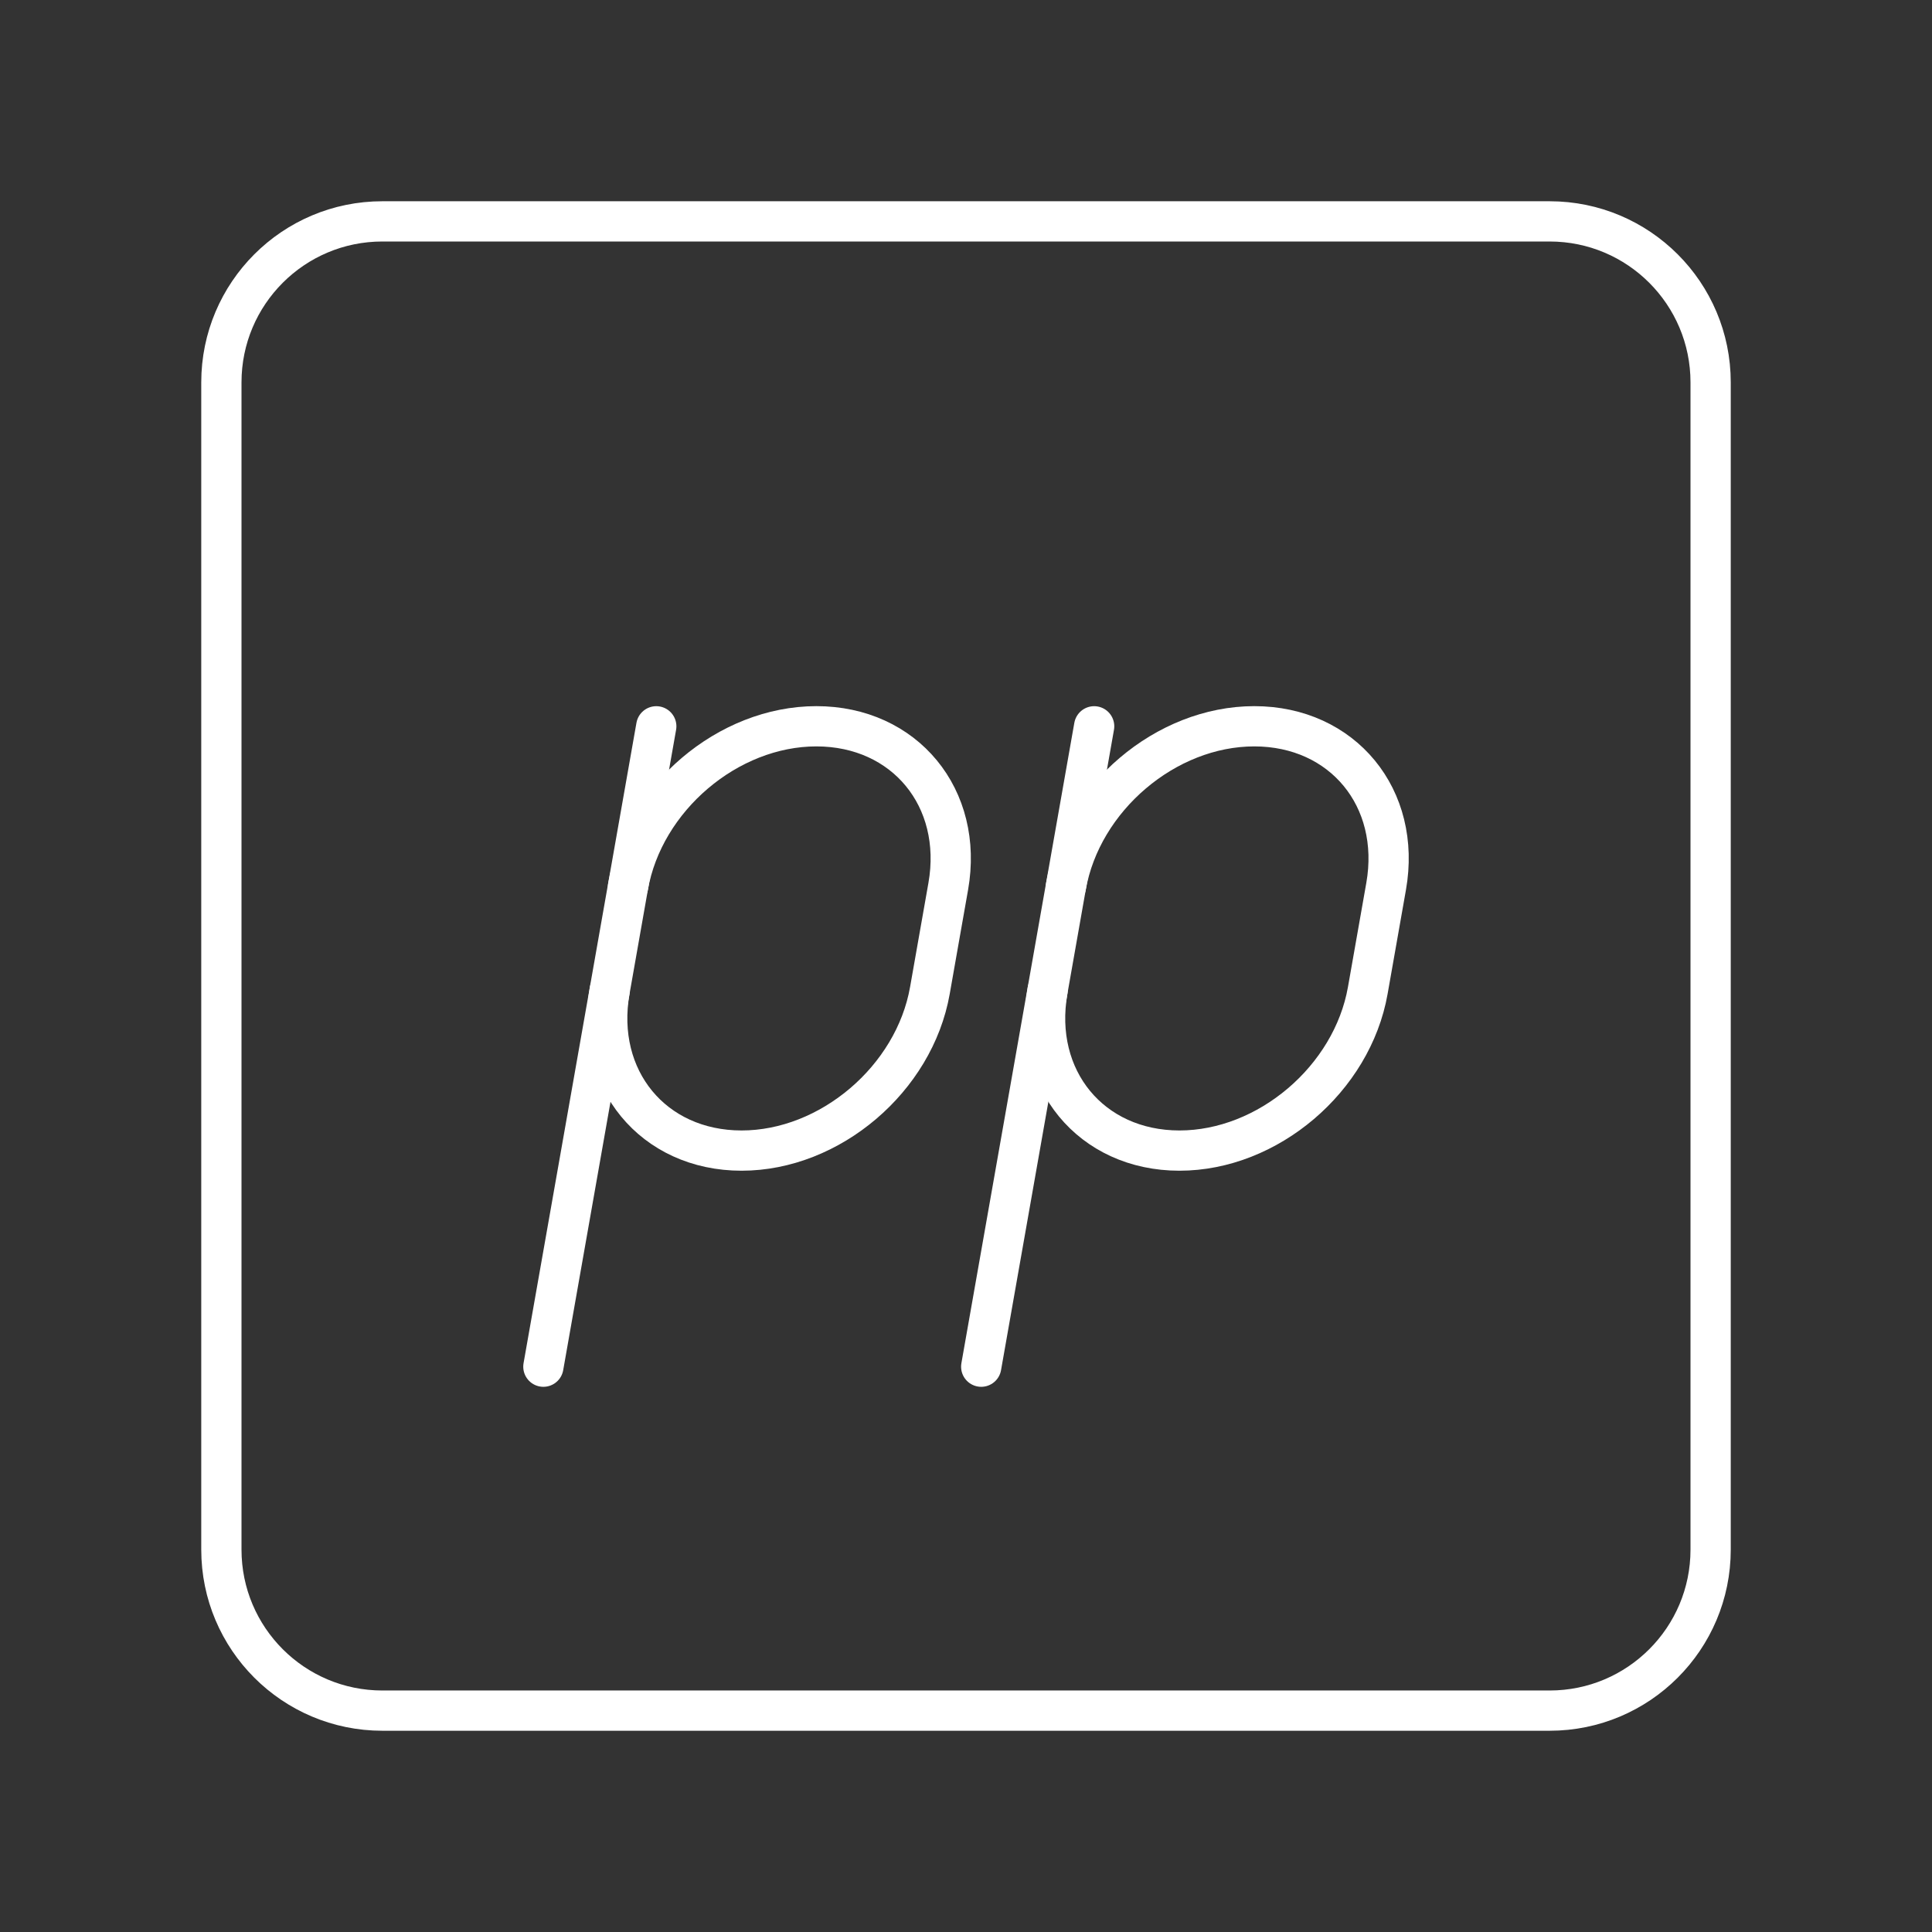 <?xml version="1.0" encoding="UTF-8"?><svg id="a" xmlns="http://www.w3.org/2000/svg" viewBox="0 0 48 48"><rect x="0" y="0" width="48" height="48" fill="#333333" stroke="none"/><defs><style>.b{fill:none;stroke:#fff;stroke-linecap:round;stroke-linejoin:round;}</style></defs><path class="b" d="M38.5,5.5H9.5c-2.209,0-4,1.791-4,4v29c0,2.209,1.791,4,4,4h29c2.209,0,4-1.791,4-4V9.5c0-2.209-1.791-4-4-4Z"/><path class="b" d="M15.148,24.608c-.387,2.197,1.079,3.978,3.276,3.978h0c2.197,0,4.292-1.781,4.679-3.978l.456-2.586c.387-2.197-1.079-3.978-3.276-3.978h0c-2.197,0-4.292,1.781-4.679,3.978"/><line class="b" x1="16.305" y1="18.045" x2="13.5" y2="33.955"/><path class="b" d="M26.027,24.608c-.387,2.197,1.079,3.978,3.276,3.978h0c2.197,0,4.292-1.781,4.679-3.978l.456-2.586c.387-2.197-1.079-3.978-3.276-3.978h0c-2.197,0-4.292,1.781-4.679,3.978"/><line class="b" x1="27.184" y1="18.045" x2="24.378" y2="33.955"/></svg>